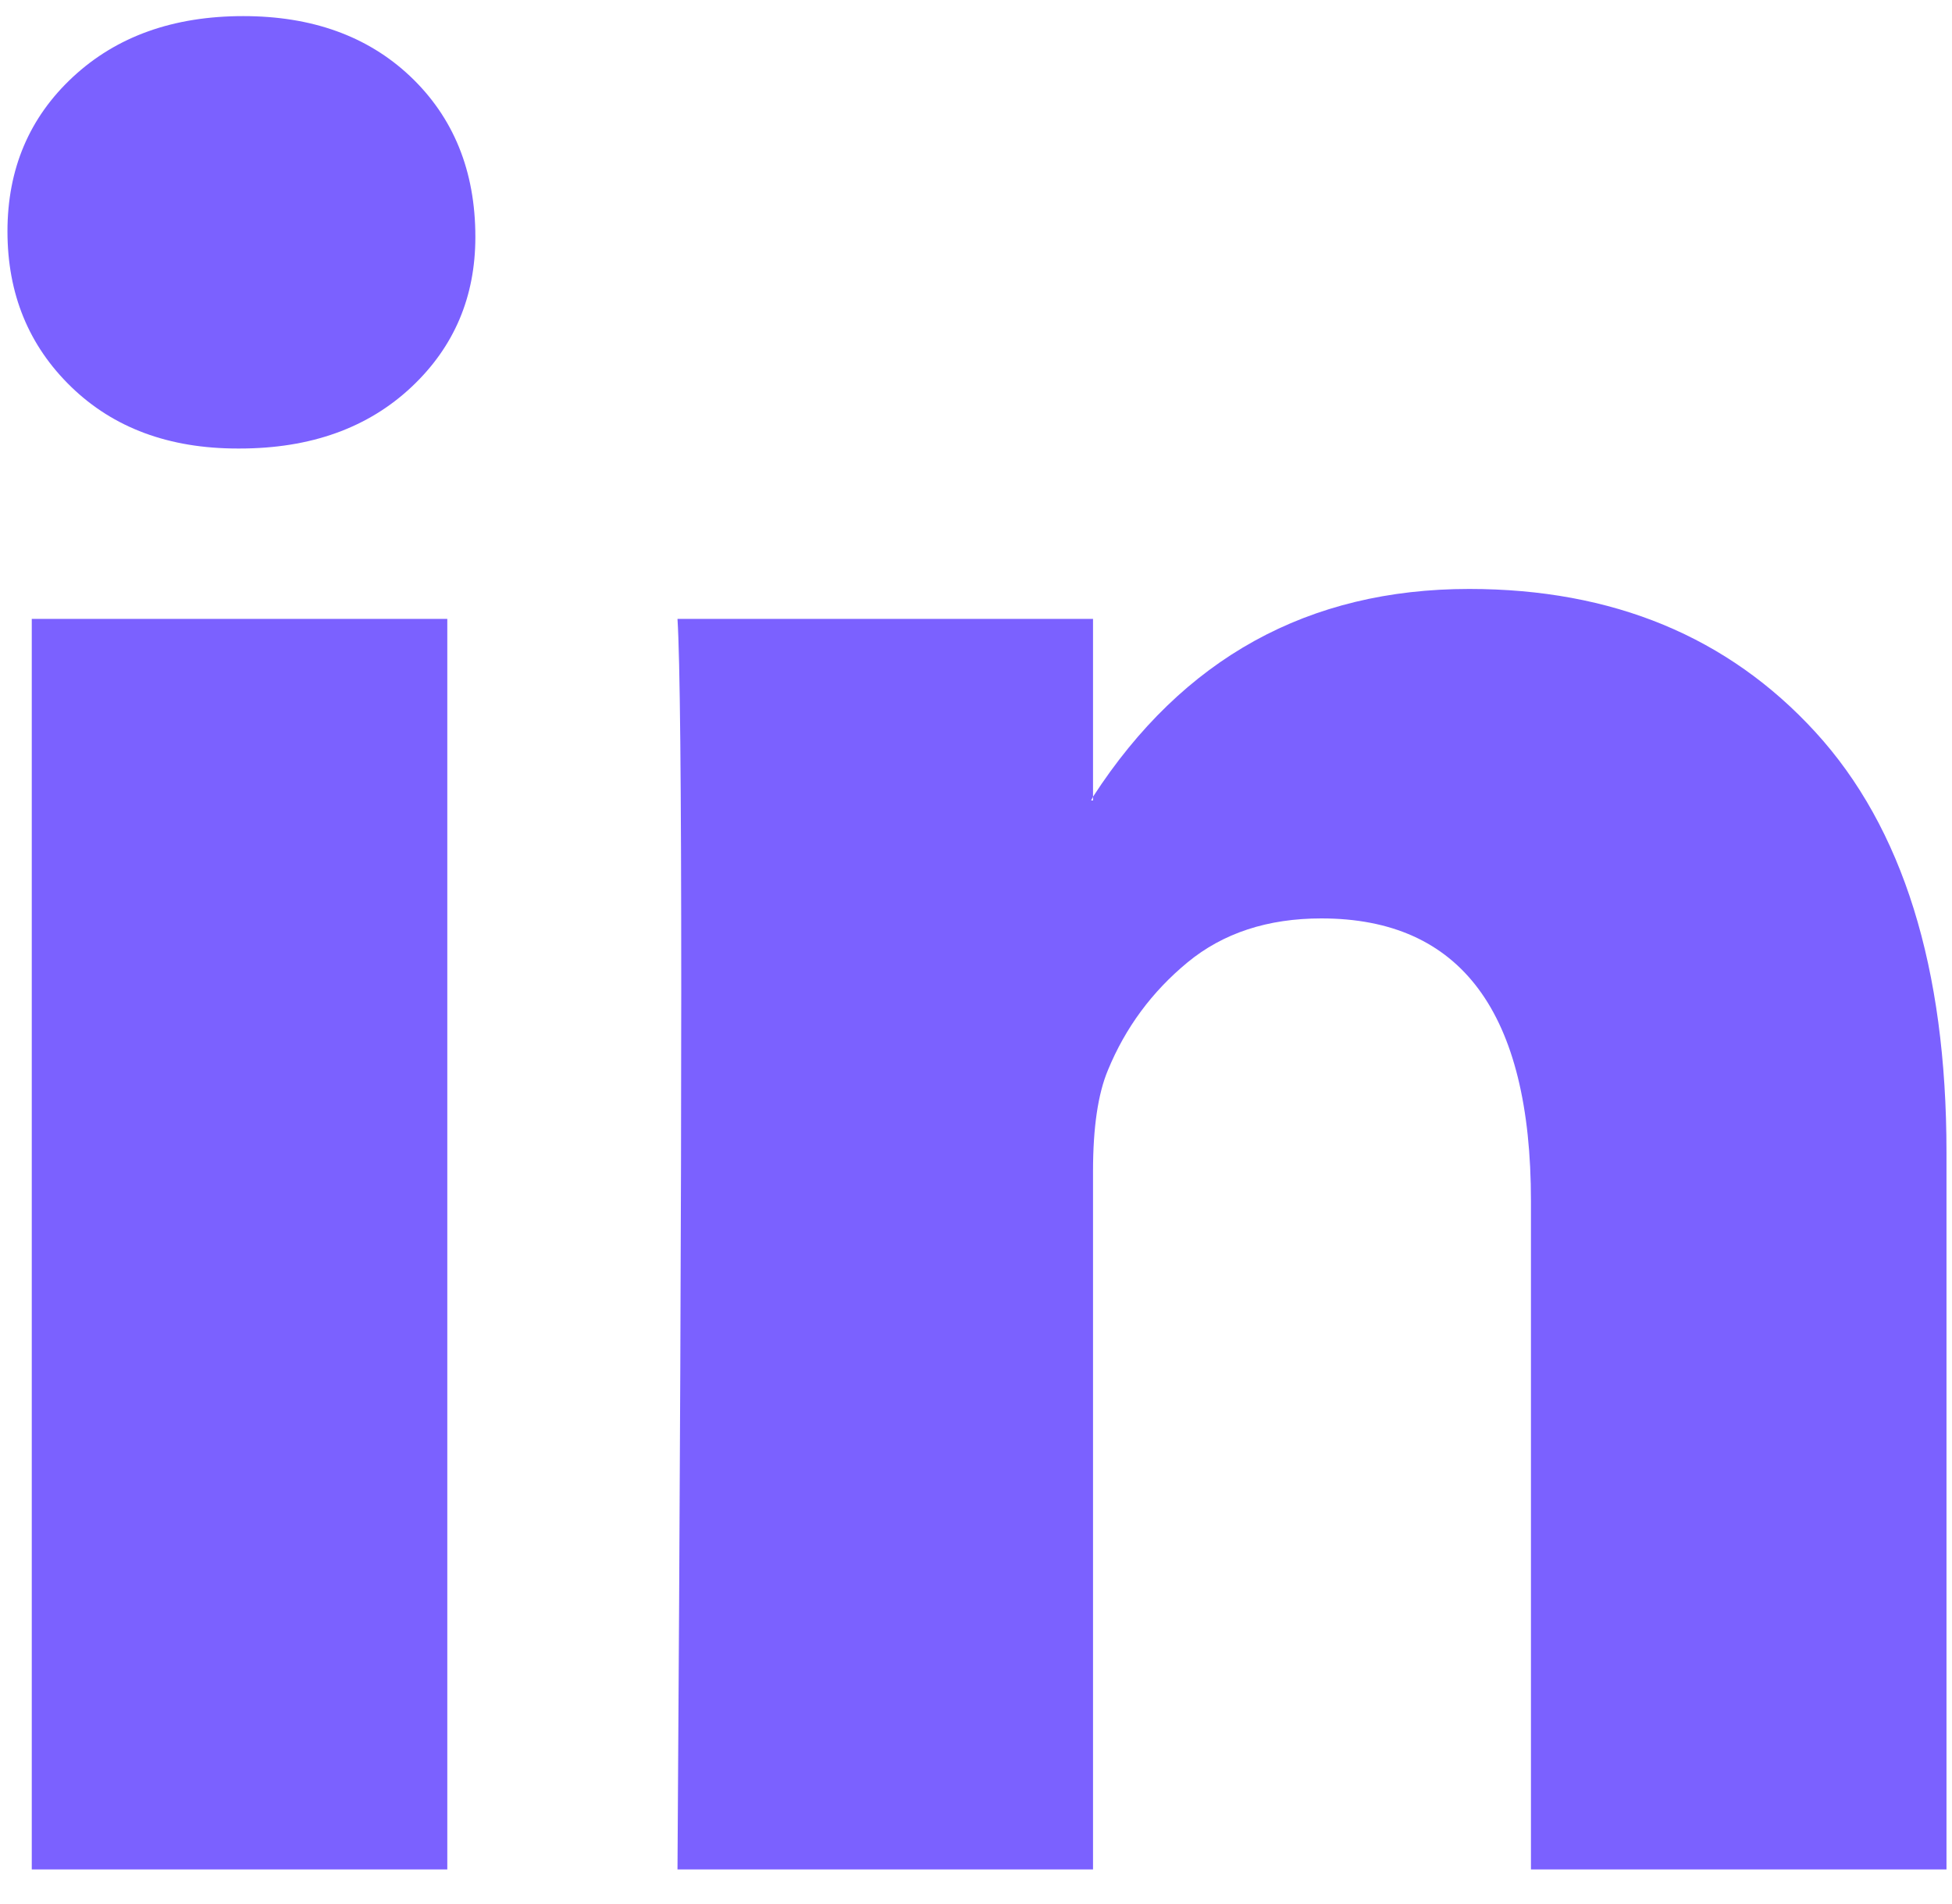 <svg width="40" height="39" viewBox="0 0 40 39" fill="none" xmlns="http://www.w3.org/2000/svg">
<path d="M0.153 4.74C0.153 3.462 0.6 2.407 1.495 1.576C2.39 0.745 3.553 0.33 4.985 0.33C6.391 0.33 7.529 0.739 8.399 1.557C9.293 2.401 9.741 3.5 9.741 4.855C9.741 6.083 9.306 7.105 8.437 7.924C7.542 8.767 6.366 9.189 4.908 9.189H4.87C3.464 9.189 2.326 8.767 1.457 7.924C0.587 7.08 0.153 6.019 0.153 4.74ZM0.651 38.3V12.679H9.166V38.3H0.651ZM13.883 38.3H22.398V23.994C22.398 23.099 22.5 22.408 22.704 21.923C23.062 21.053 23.606 20.318 24.334 19.717C25.063 19.116 25.977 18.816 27.077 18.816C29.941 18.816 31.372 20.746 31.372 24.607V38.3H39.887V23.61C39.887 19.826 38.992 16.956 37.202 15C35.412 13.044 33.047 12.066 30.107 12.066C26.808 12.066 24.239 13.485 22.398 16.323V16.4H22.359L22.398 16.323V12.679H13.883C13.934 13.498 13.96 16.042 13.96 20.312C13.96 24.582 13.934 30.578 13.883 38.3Z" fill="#7B61FF"/>
</svg>
